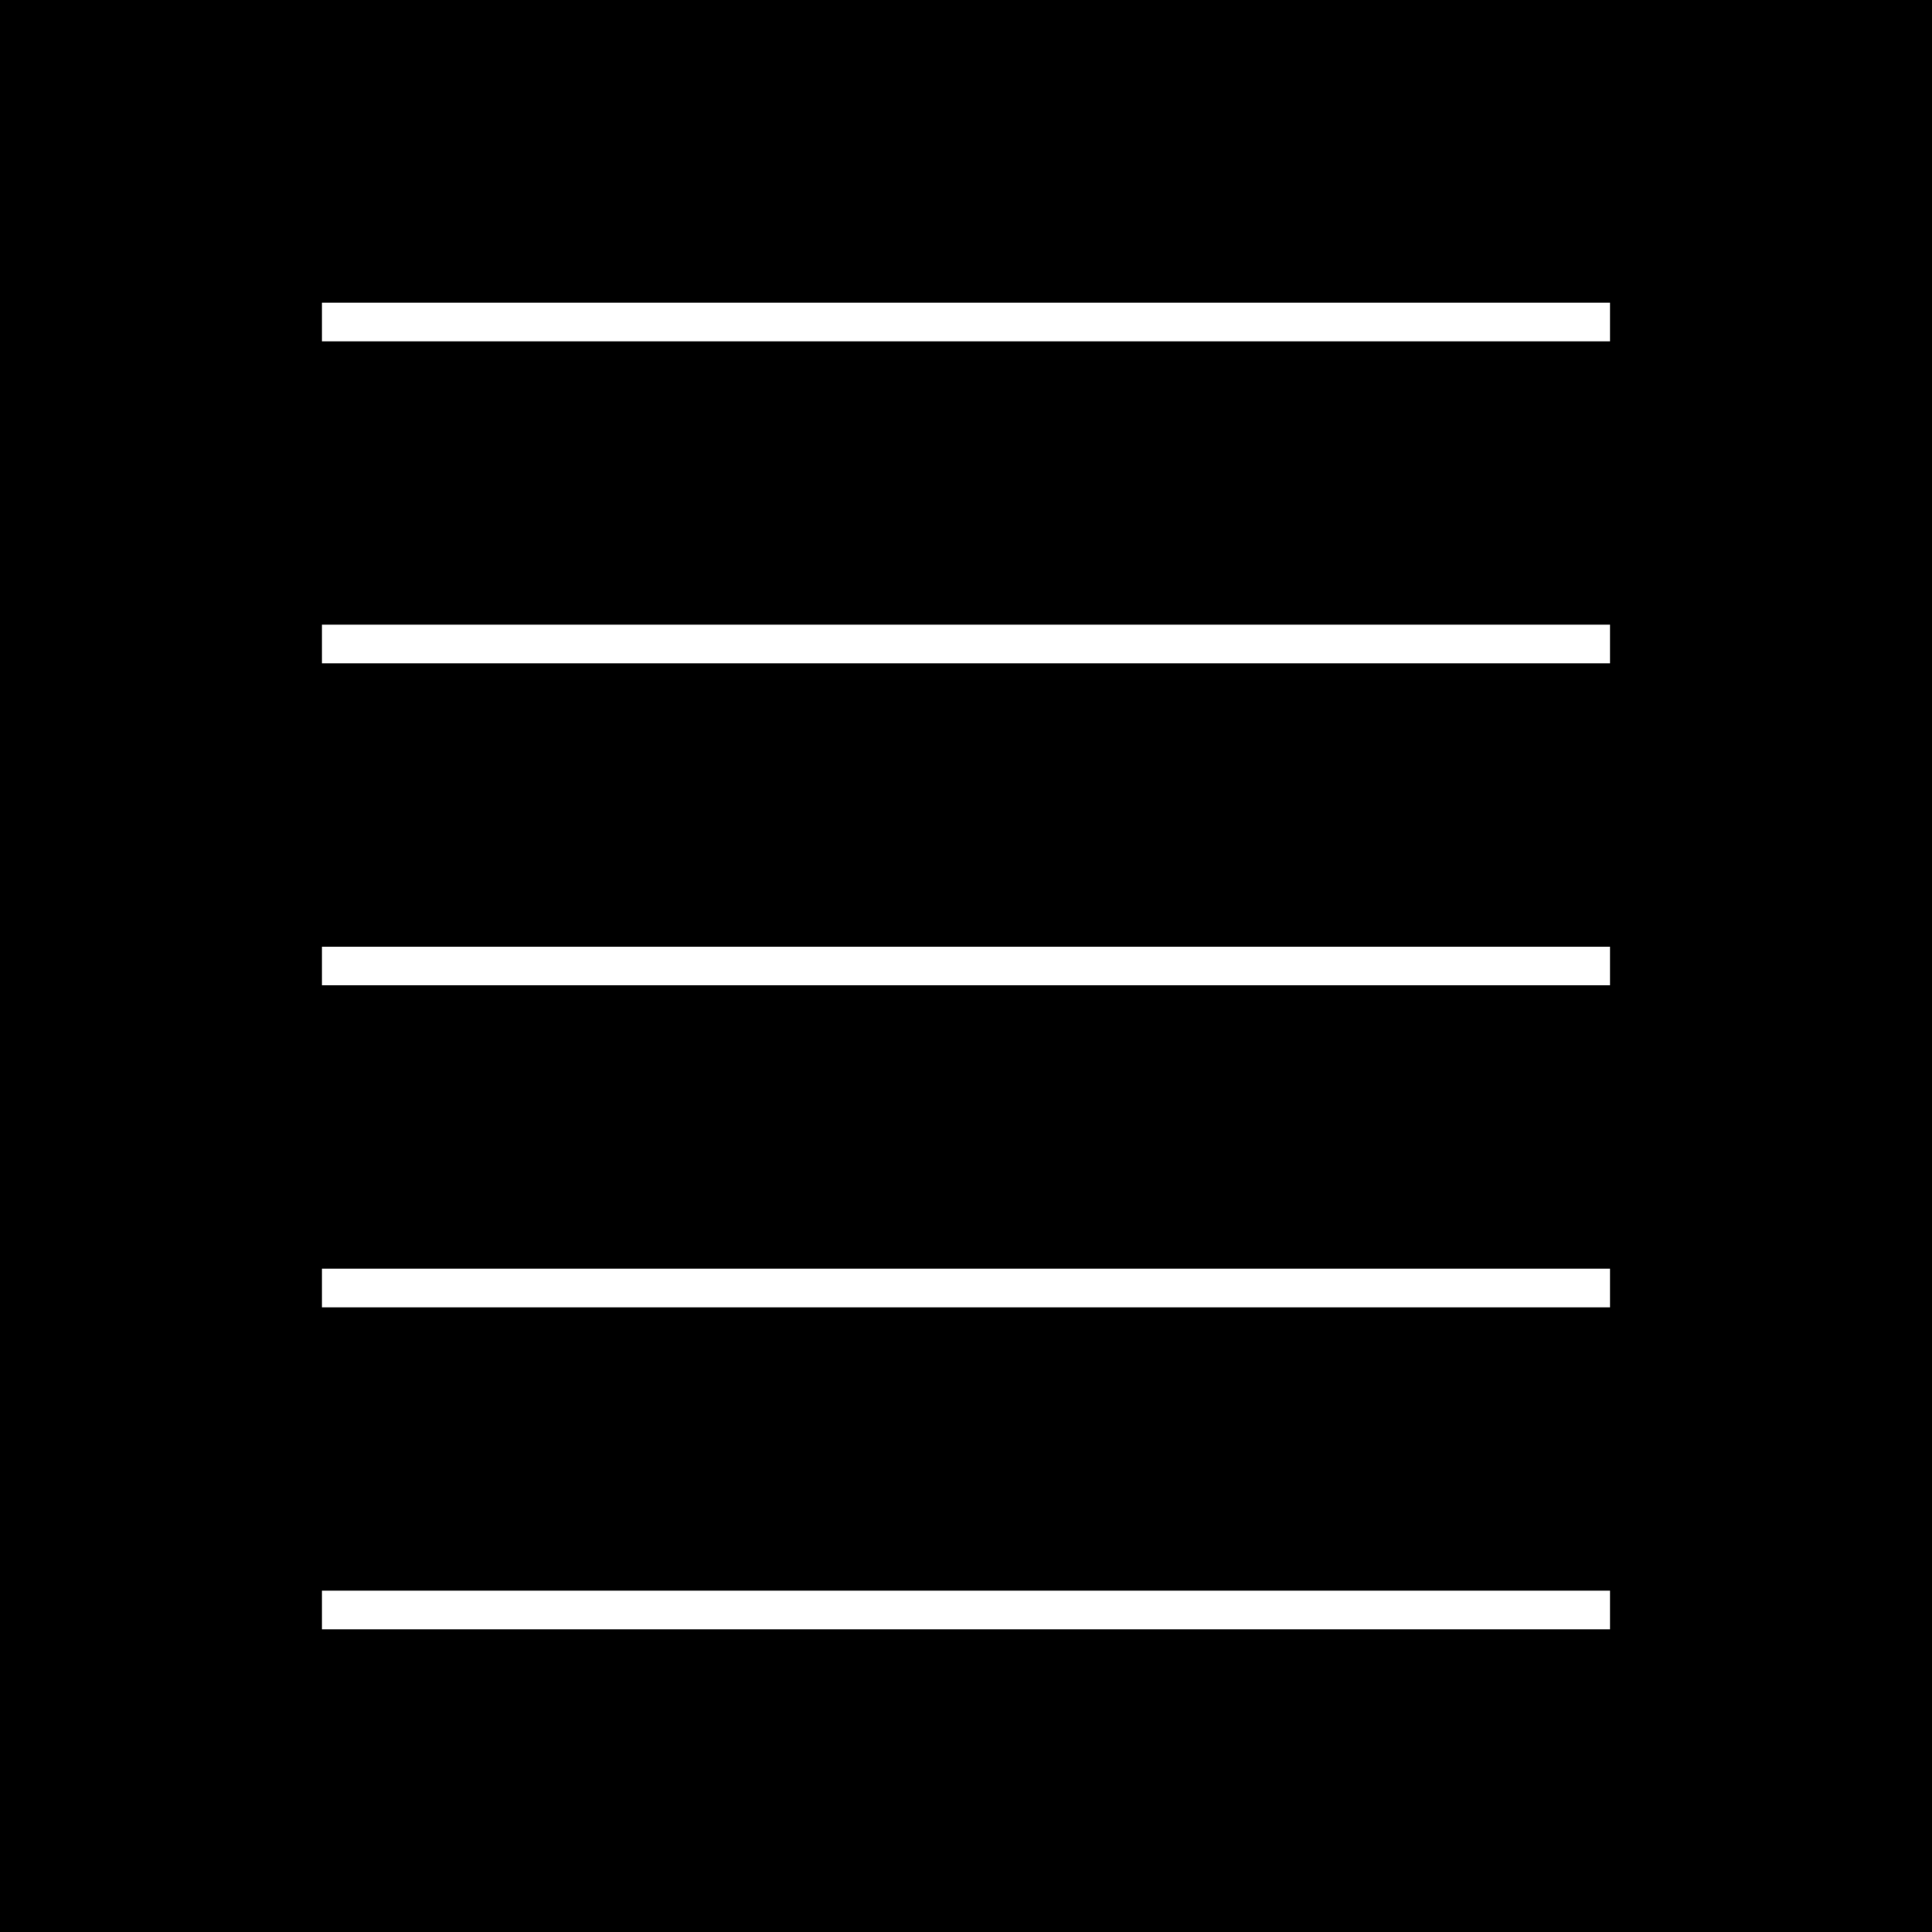 <?xml version="1.0" encoding="utf-8"?>
<!-- Generator: Adobe Illustrator 23.0.0, SVG Export Plug-In . SVG Version: 6.00 Build 0)  -->
<svg version="1.1" xmlns="http://www.w3.org/2000/svg" xmlns:xlink="http://www.w3.org/1999/xlink" x="0px" y="0px"
	 viewBox="0 0 500 500" style="enable-background:new 0 0 500 500;" xml:space="preserve">
<style type="text/css">
	.st0{fill:#FFFFFF;}
</style>
<g id="BG">
	<rect x="0" width="500" height="500"/>
</g>
<g id="DESIGN">
	<g>
		<rect x="83.33" y="411.67" class="st0" width="333.33" height="10"/>
		<rect x="83.33" y="328.33" class="st0" width="333.33" height="10"/>
		<rect x="83.33" y="245" class="st0" width="333.33" height="10"/>
		<rect x="83.33" y="161.67" class="st0" width="333.33" height="10"/>
		<rect x="83.33" y="78.33" class="st0" width="333.33" height="10"/>
	</g>
</g>
</svg>

